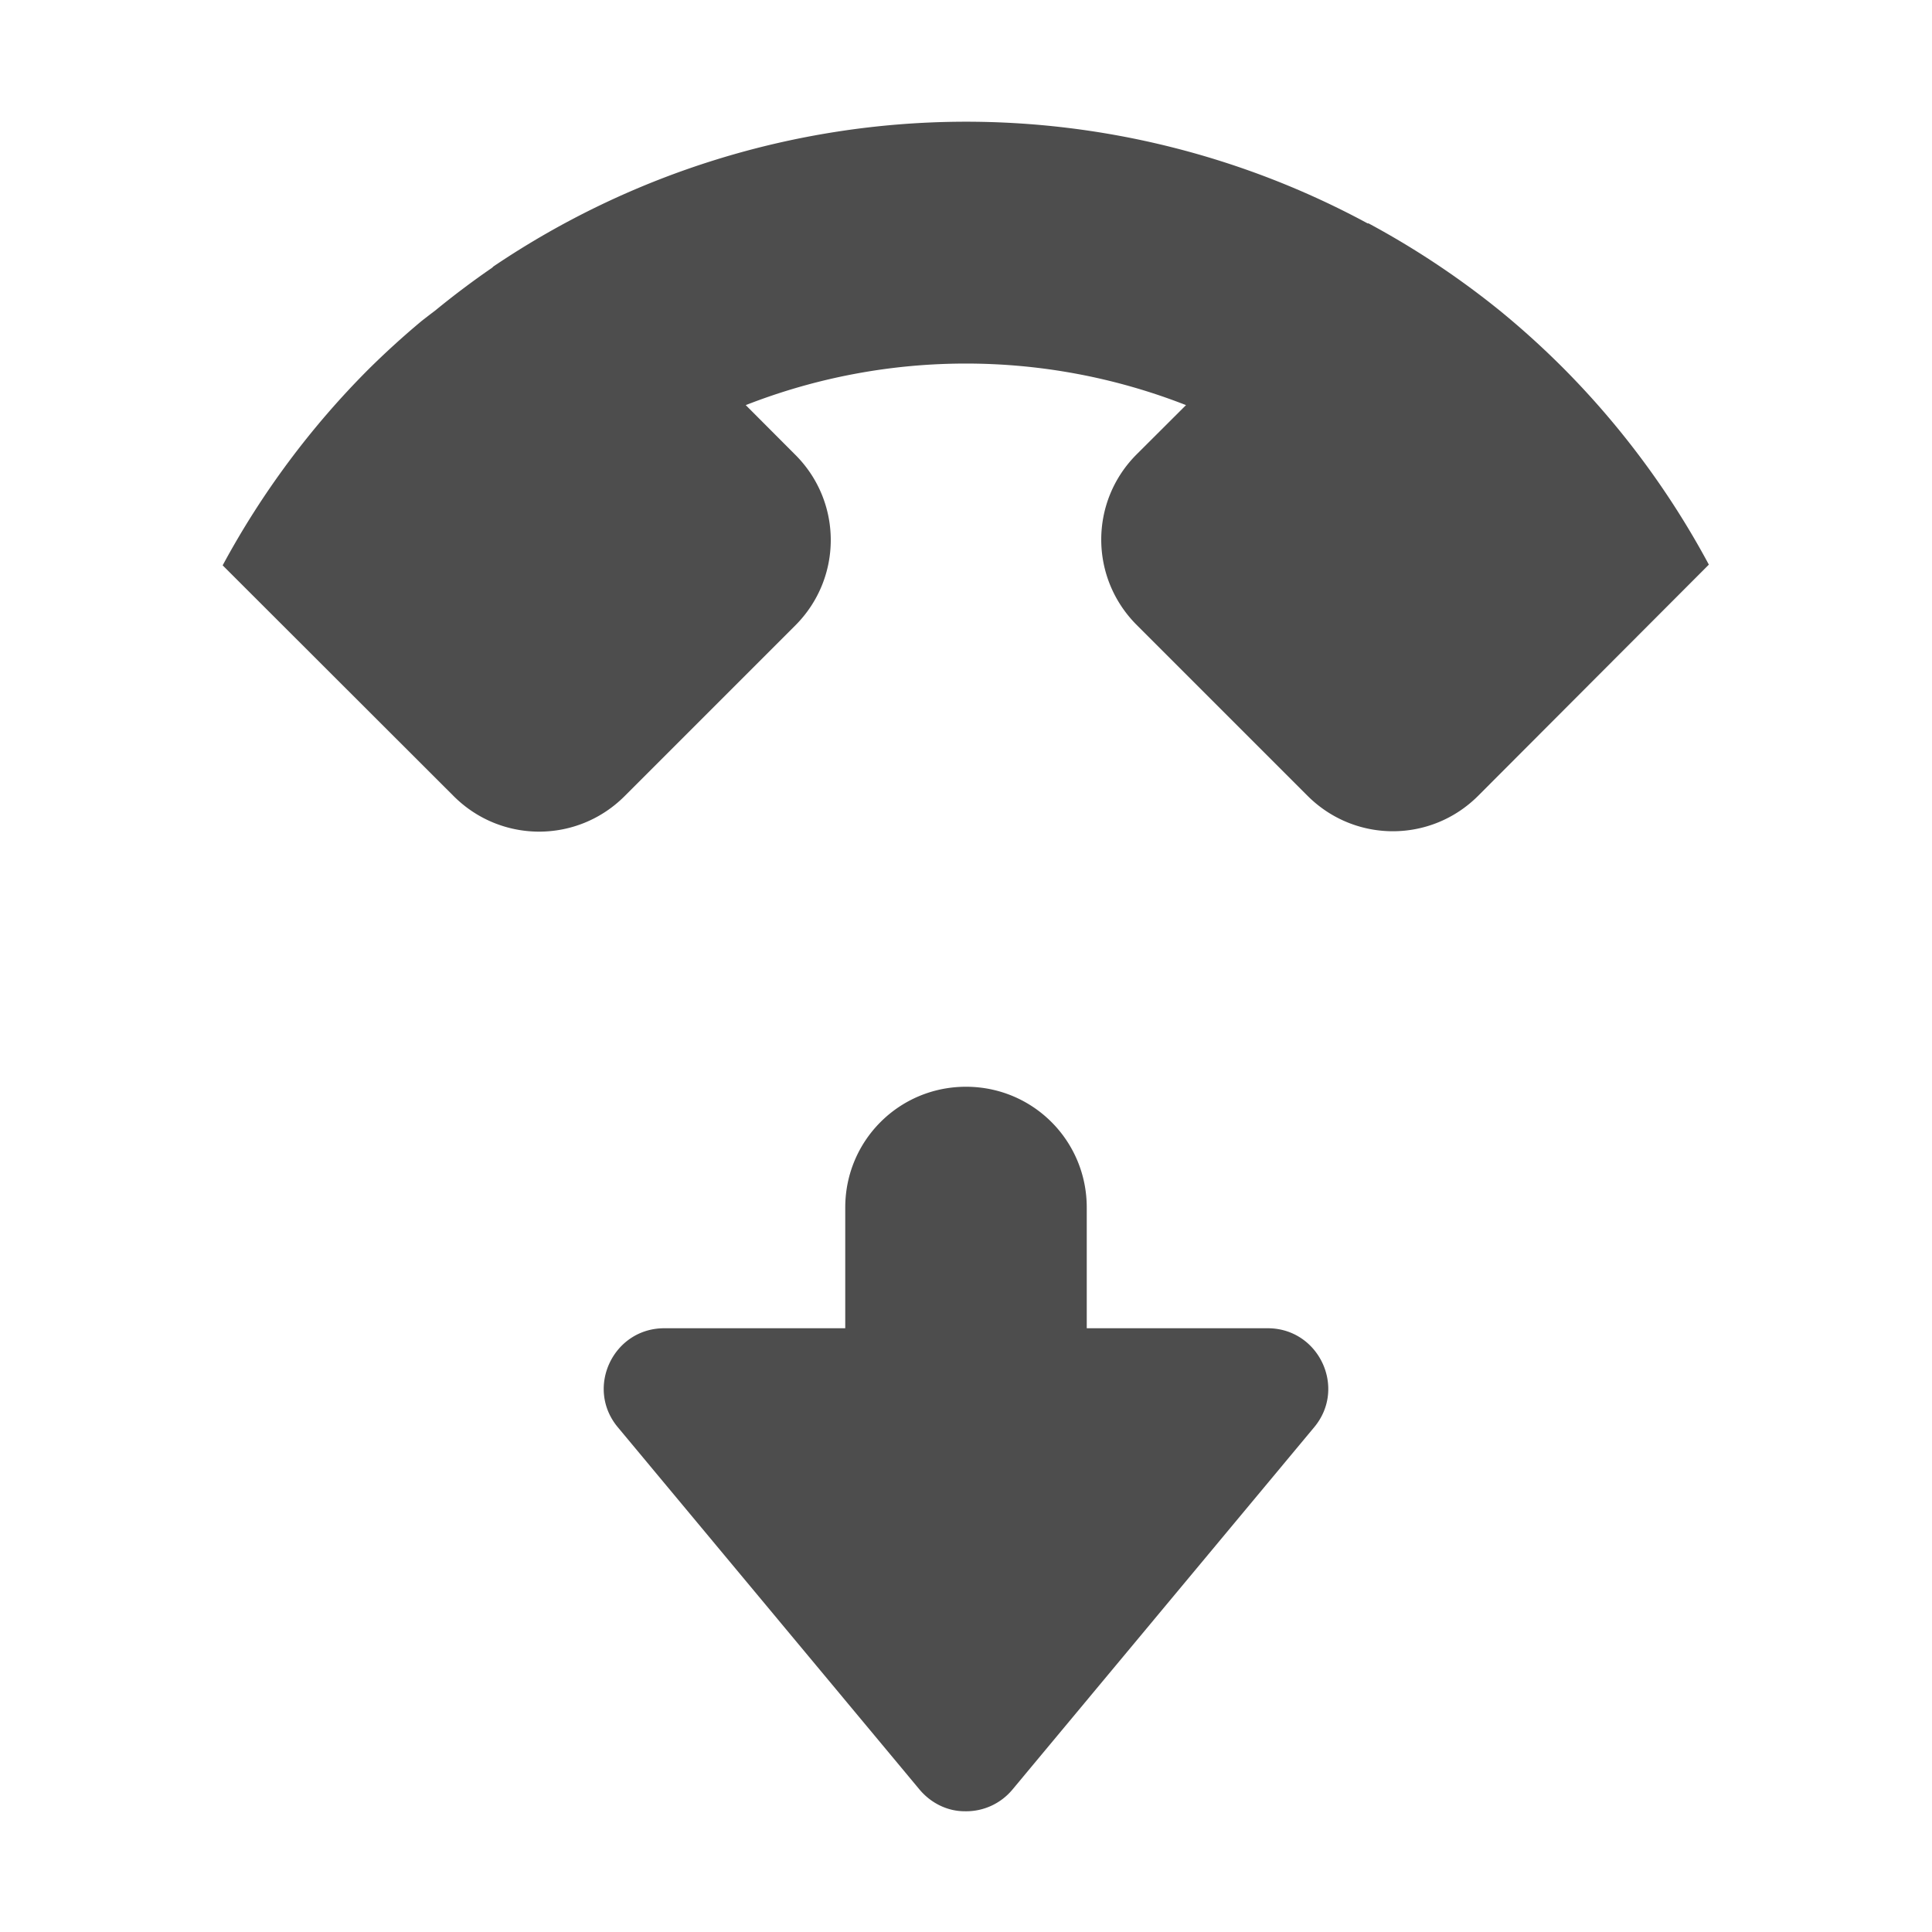 <?xml version="1.0" encoding="UTF-8" standalone="no"?>
<!-- Created with Inkscape (http://www.inkscape.org/) -->

<svg
   xmlns:dc="http://purl.org/dc/elements/1.1/"
   xmlns:cc="http://creativecommons.org/ns#"
   xmlns:rdf="http://www.w3.org/1999/02/22-rdf-syntax-ns#"
   xmlns:svg="http://www.w3.org/2000/svg"
   xmlns="http://www.w3.org/2000/svg"
   xmlns:sodipodi="http://sodipodi.sourceforge.net/DTD/sodipodi-0.dtd"
   xmlns:inkscape="http://www.inkscape.org/namespaces/inkscape"
   width="16"
   height="16"
   viewBox="0 0 16 16"
   id="svg2"
   version="1.1"
   inkscape:version="0.92.3 (unknown)"
   sodipodi:docname="dialer-call-end.svg">
  <defs
     id="defs3051">
    <style
       type="text/css"
       id="current-color-scheme">
    .ColorScheme-Text {
    color:#4d4d4d;
    }
    </style>
  </defs>
  <sodipodi:namedview
     id="base"
     pagecolor="#ffffff"
     bordercolor="#666666"
     borderopacity="1.0"
     inkscape:pageopacity="0.0"
     inkscape:pageshadow="2"
     inkscape:zoom="64"
     inkscape:cx="11.140345"
     inkscape:cy="8.875303"
     inkscape:document-units="px"
     inkscape:current-layer="layer1"
     showgrid="true"
     units="px"
     inkscape:showpageshadow="false"
     borderlayer="true"
     showguides="true"
     inkscape:guide-bbox="true"
     inkscape:window-width="2560"
     inkscape:window-height="1378"
     inkscape:window-x="0"
     inkscape:window-y="32"
     inkscape:window-maximized="1"
     fit-margin-top="0"
     fit-margin-left="0"
     fit-margin-right="0"
     fit-margin-bottom="0">
    <inkscape:grid
       type="xygrid"
       id="grid4136"
       empspacing="2"
       originx="-3"
       originy="-3" />
    <sodipodi:guide
       position="0,15"
       orientation="0,1"
       id="guide4140"
       inkscape:label="Icon Max Height"
       inkscape:color="rgb(233,30,99)"
       inkscape:locked="false" />
    <sodipodi:guide
       position="0,1"
       orientation="0,1"
       id="guide4142"
       inkscape:label="Icon Baseline"
       inkscape:color="rgb(233,30,99)"
       inkscape:locked="false" />
    <sodipodi:guide
       position="8,-1.74e-05"
       orientation="1,0"
       id="guide4144"
       inkscape:label="Center Vertical"
       inkscape:color="rgb(221,44,0)"
       inkscape:locked="false" />
    <sodipodi:guide
       position="16,8"
       orientation="0,1"
       id="guide4146"
       inkscape:label="Center Horizontal"
       inkscape:color="rgb(221,44,0)"
       inkscape:locked="false" />
  </sodipodi:namedview>
  <g
     inkscape:label="Capa 1"
     inkscape:groupmode="layer"
     id="layer1"
     transform="translate(-3,-1033.362)">
    <path
       style="fill:currentColor;fill-opacity:1;stroke:none" class="ColorScheme-Text"
       d="M 7.967 1.008 A 7 7 0 0 0 4.086 2.207 A 7 7 0 0 0 4.076 2.217 A 7 7 0 0 0 3.604 2.572 A 7 7 0 0 0 3.492 2.658 A 7 7 0 0 0 3.051 3.059 A 7 7 0 0 0 1.844 4.682 L 3.758 6.594 C 4.15 6.985 4.78 6.985 5.172 6.594 L 6.586 5.18 C 6.978 4.788 6.978 4.157 6.586 3.766 L 6.176 3.355 A 5 5 0 0 1 9.822 3.355 L 9.414 3.762 C 9.022 4.153 9.022 4.784 9.414 5.176 L 10.828 6.59 C 11.22 6.982 11.85 6.982 12.242 6.59 L 14.152 4.676 A 7 7 0 0 0 12.949 3.051 A 7 7 0 0 0 12.43 2.58 A 7 7 0 0 0 11.334 1.85 A 7 7 0 0 0 11.326 1.85 A 7 7 0 0 0 7.967 1.008 z M 8 9 C 7.446 9 7 9.446 7 10 L 7 11 L 5.5 11 C 5.078 11.001 4.846 11.493 5.115 11.818 L 7.615 14.82 C 7.708 14.931 7.844 15 7.988 15 C 8.141 15.004 8.287 14.938 8.385 14.82 L 10.885 11.818 C 11.154 11.493 10.922 11.001 10.5 11 L 9 11 L 9 10 C 9 9.446 8.554 9 8 9 z "
       transform="translate(3,1033.362)"
       id="path15" />
  </g>
</svg>
